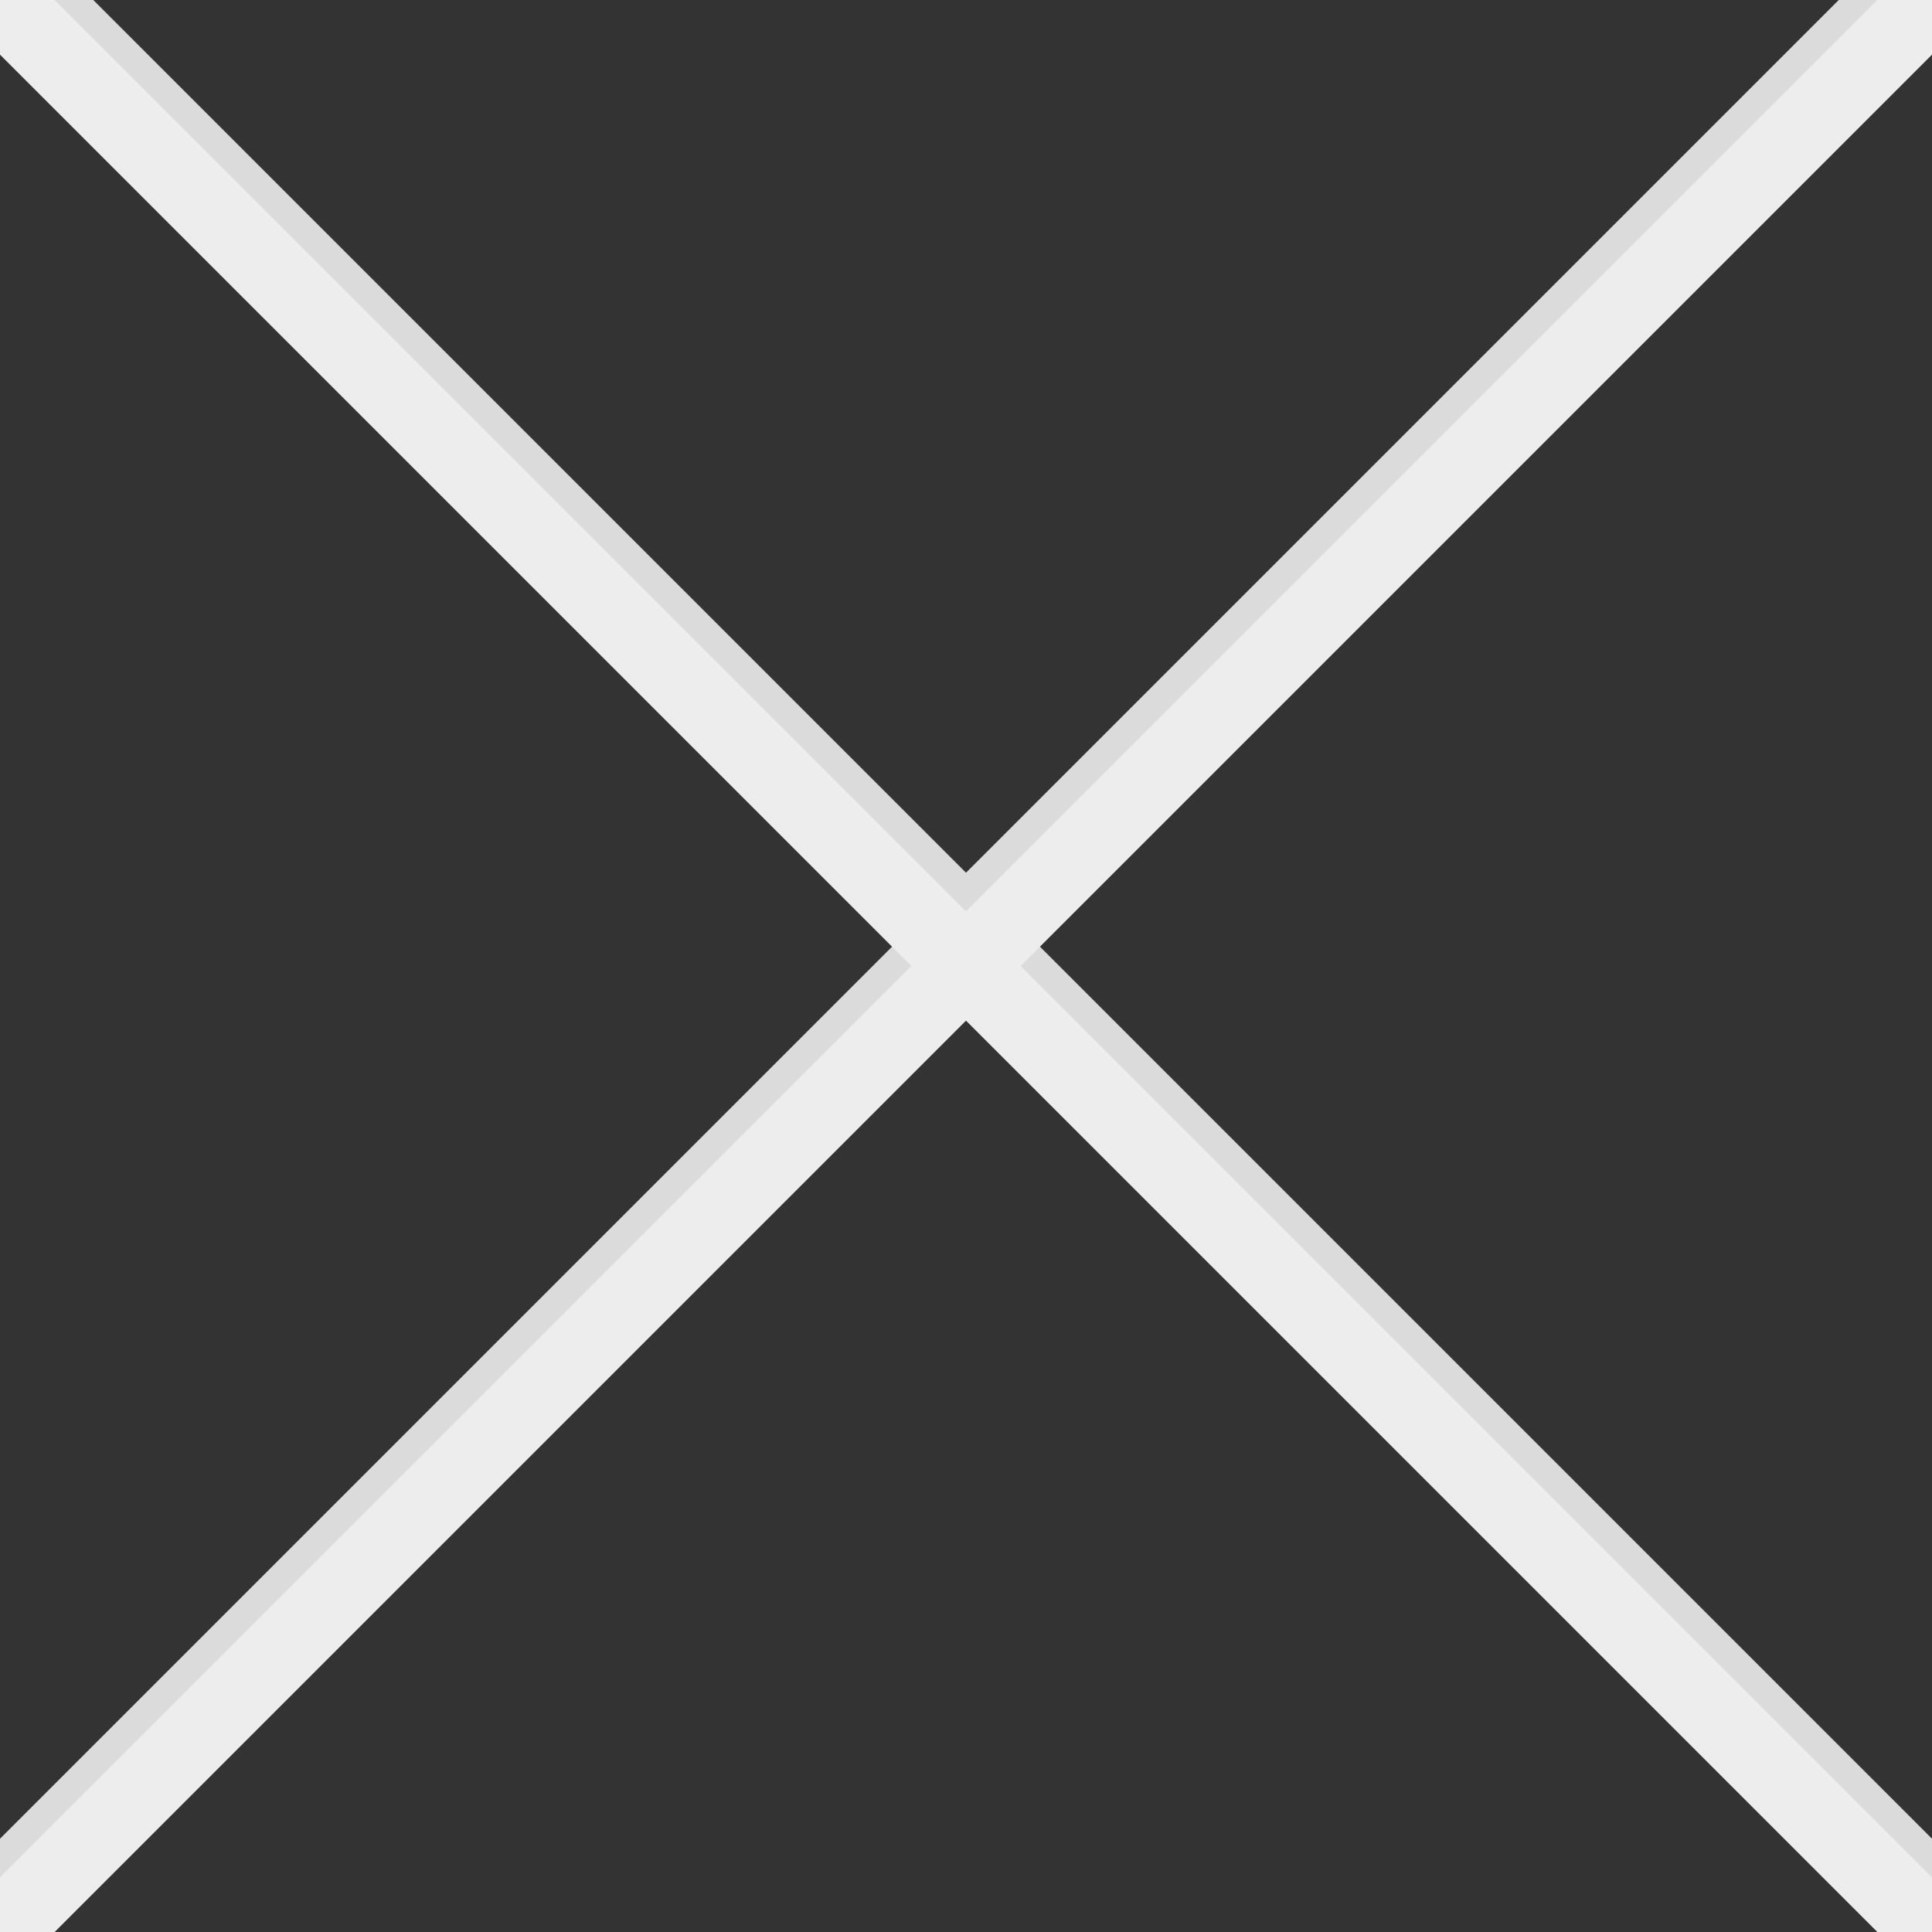 <svg xmlns='http://www.w3.org/2000/svg' width='50' height='50' viewBox='0 0 50 50'>
	<rect x="0" y="0" width="50" height="50" fill="#333333" stroke="none"/>
	<line x1='1' y1='0' x2='51' y2='50' stroke='#dbdbdb' stroke-width='2'/>
	<line x1='49' y1='0' x2='-1' y2='50' stroke='#dbdbdb' stroke-width='2'/>
	<line x1='50' y1='0' x2='0' y2='50' stroke='#ededed' stroke-width='2'/>
	<line x1='0' y1='0' x2='50' y2='50' stroke='#ededed' stroke-width='2'/>
</svg>
